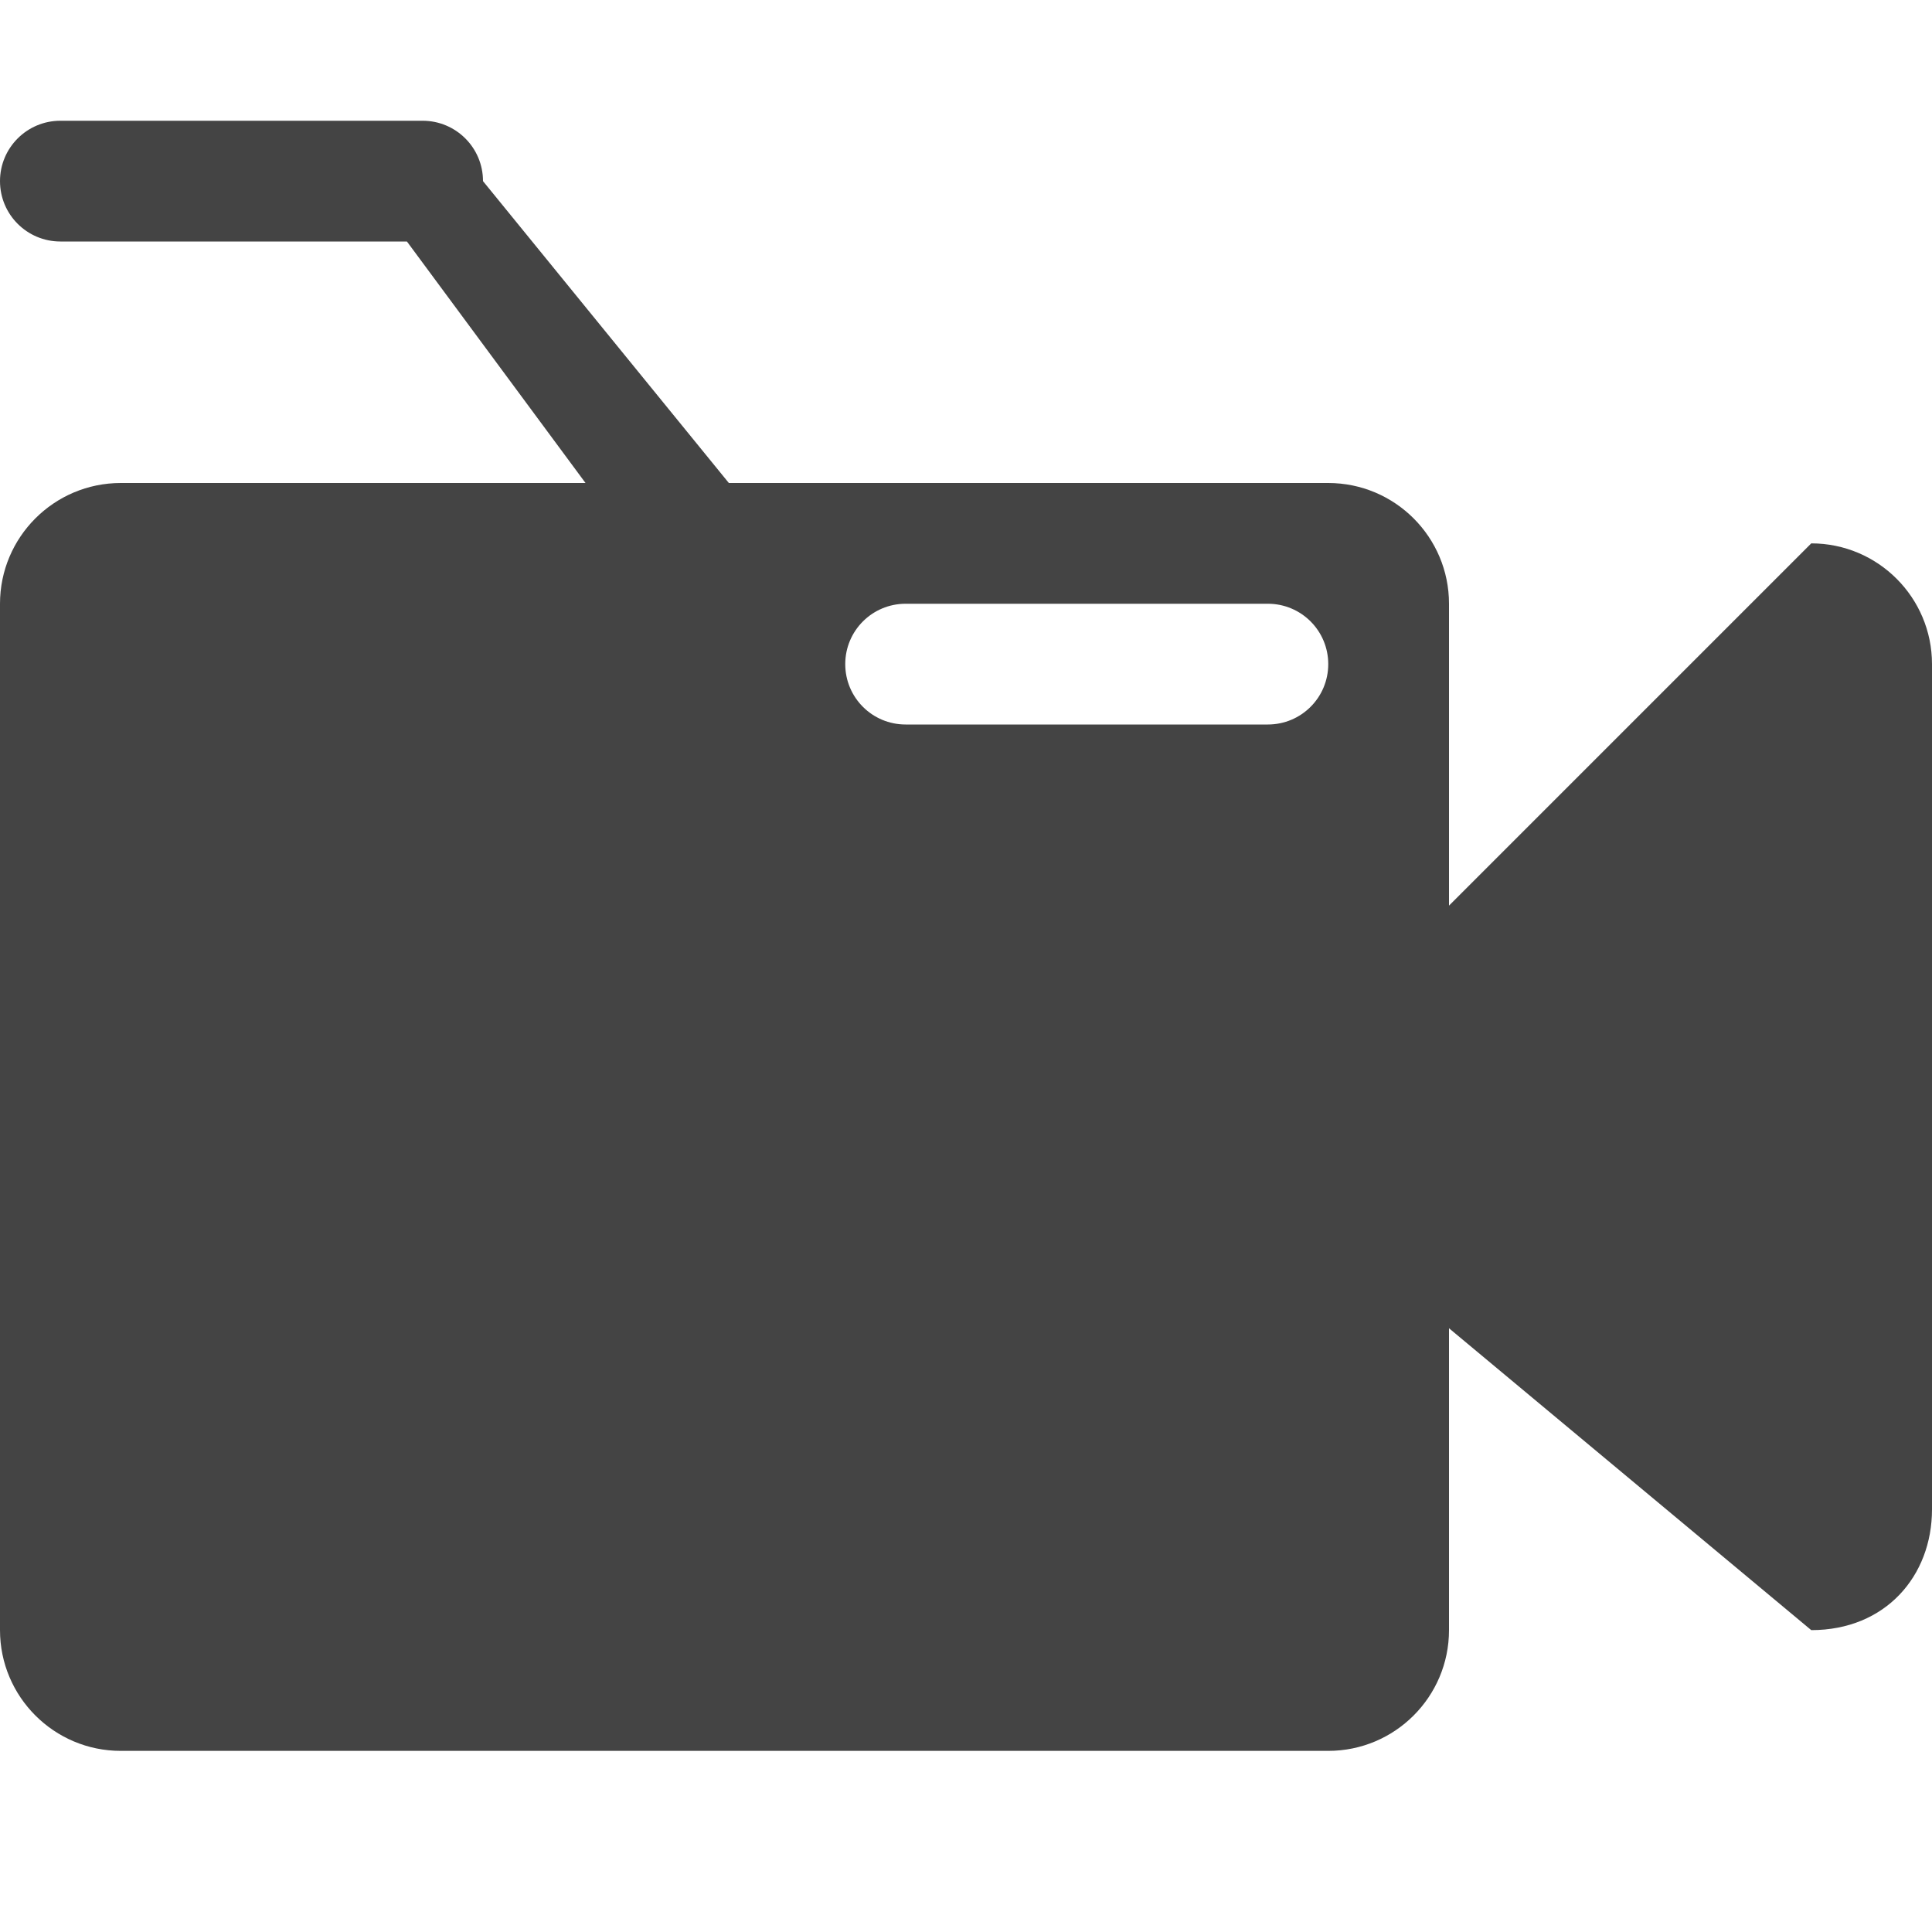 <?xml version="1.0" encoding="utf-8"?>
<!-- Generated by IcoMoon.io -->
<!DOCTYPE svg PUBLIC "-//W3C//DTD SVG 1.1//EN" "http://www.w3.org/Graphics/SVG/1.1/DTD/svg11.dtd">
<svg version="1.1" xmlns="http://www.w3.org/2000/svg" xmlns:xlink="http://www.w3.org/1999/xlink" width="32" height="32" viewBox="0 0 32 32">
<path fill="#444444" d="M30 27l-6-5v5c0 1.104-0.896 2-2 2h-20c-1.104 0-2-0.896-2-2v-17c0-1.104 0.896-2 2-2h7.698l-2.958-4h-5.74c-0.552 0-1-0.447-1-1s0.448-1 1-1h6c0.552 0 1 0.447 1 1l4.072 5h9.928c1.104 0 2 0.896 2 2v5l6-6c1.104 0 2 0.896 2 2v14c0 1.104-0.771 2-2 2zM21 10h-6c-0.553 0-1 0.447-1 1s0.447 1 1 1h6c0.553 0 1-0.447 1-1s-0.447-1-1-1z"></path>
</svg>
